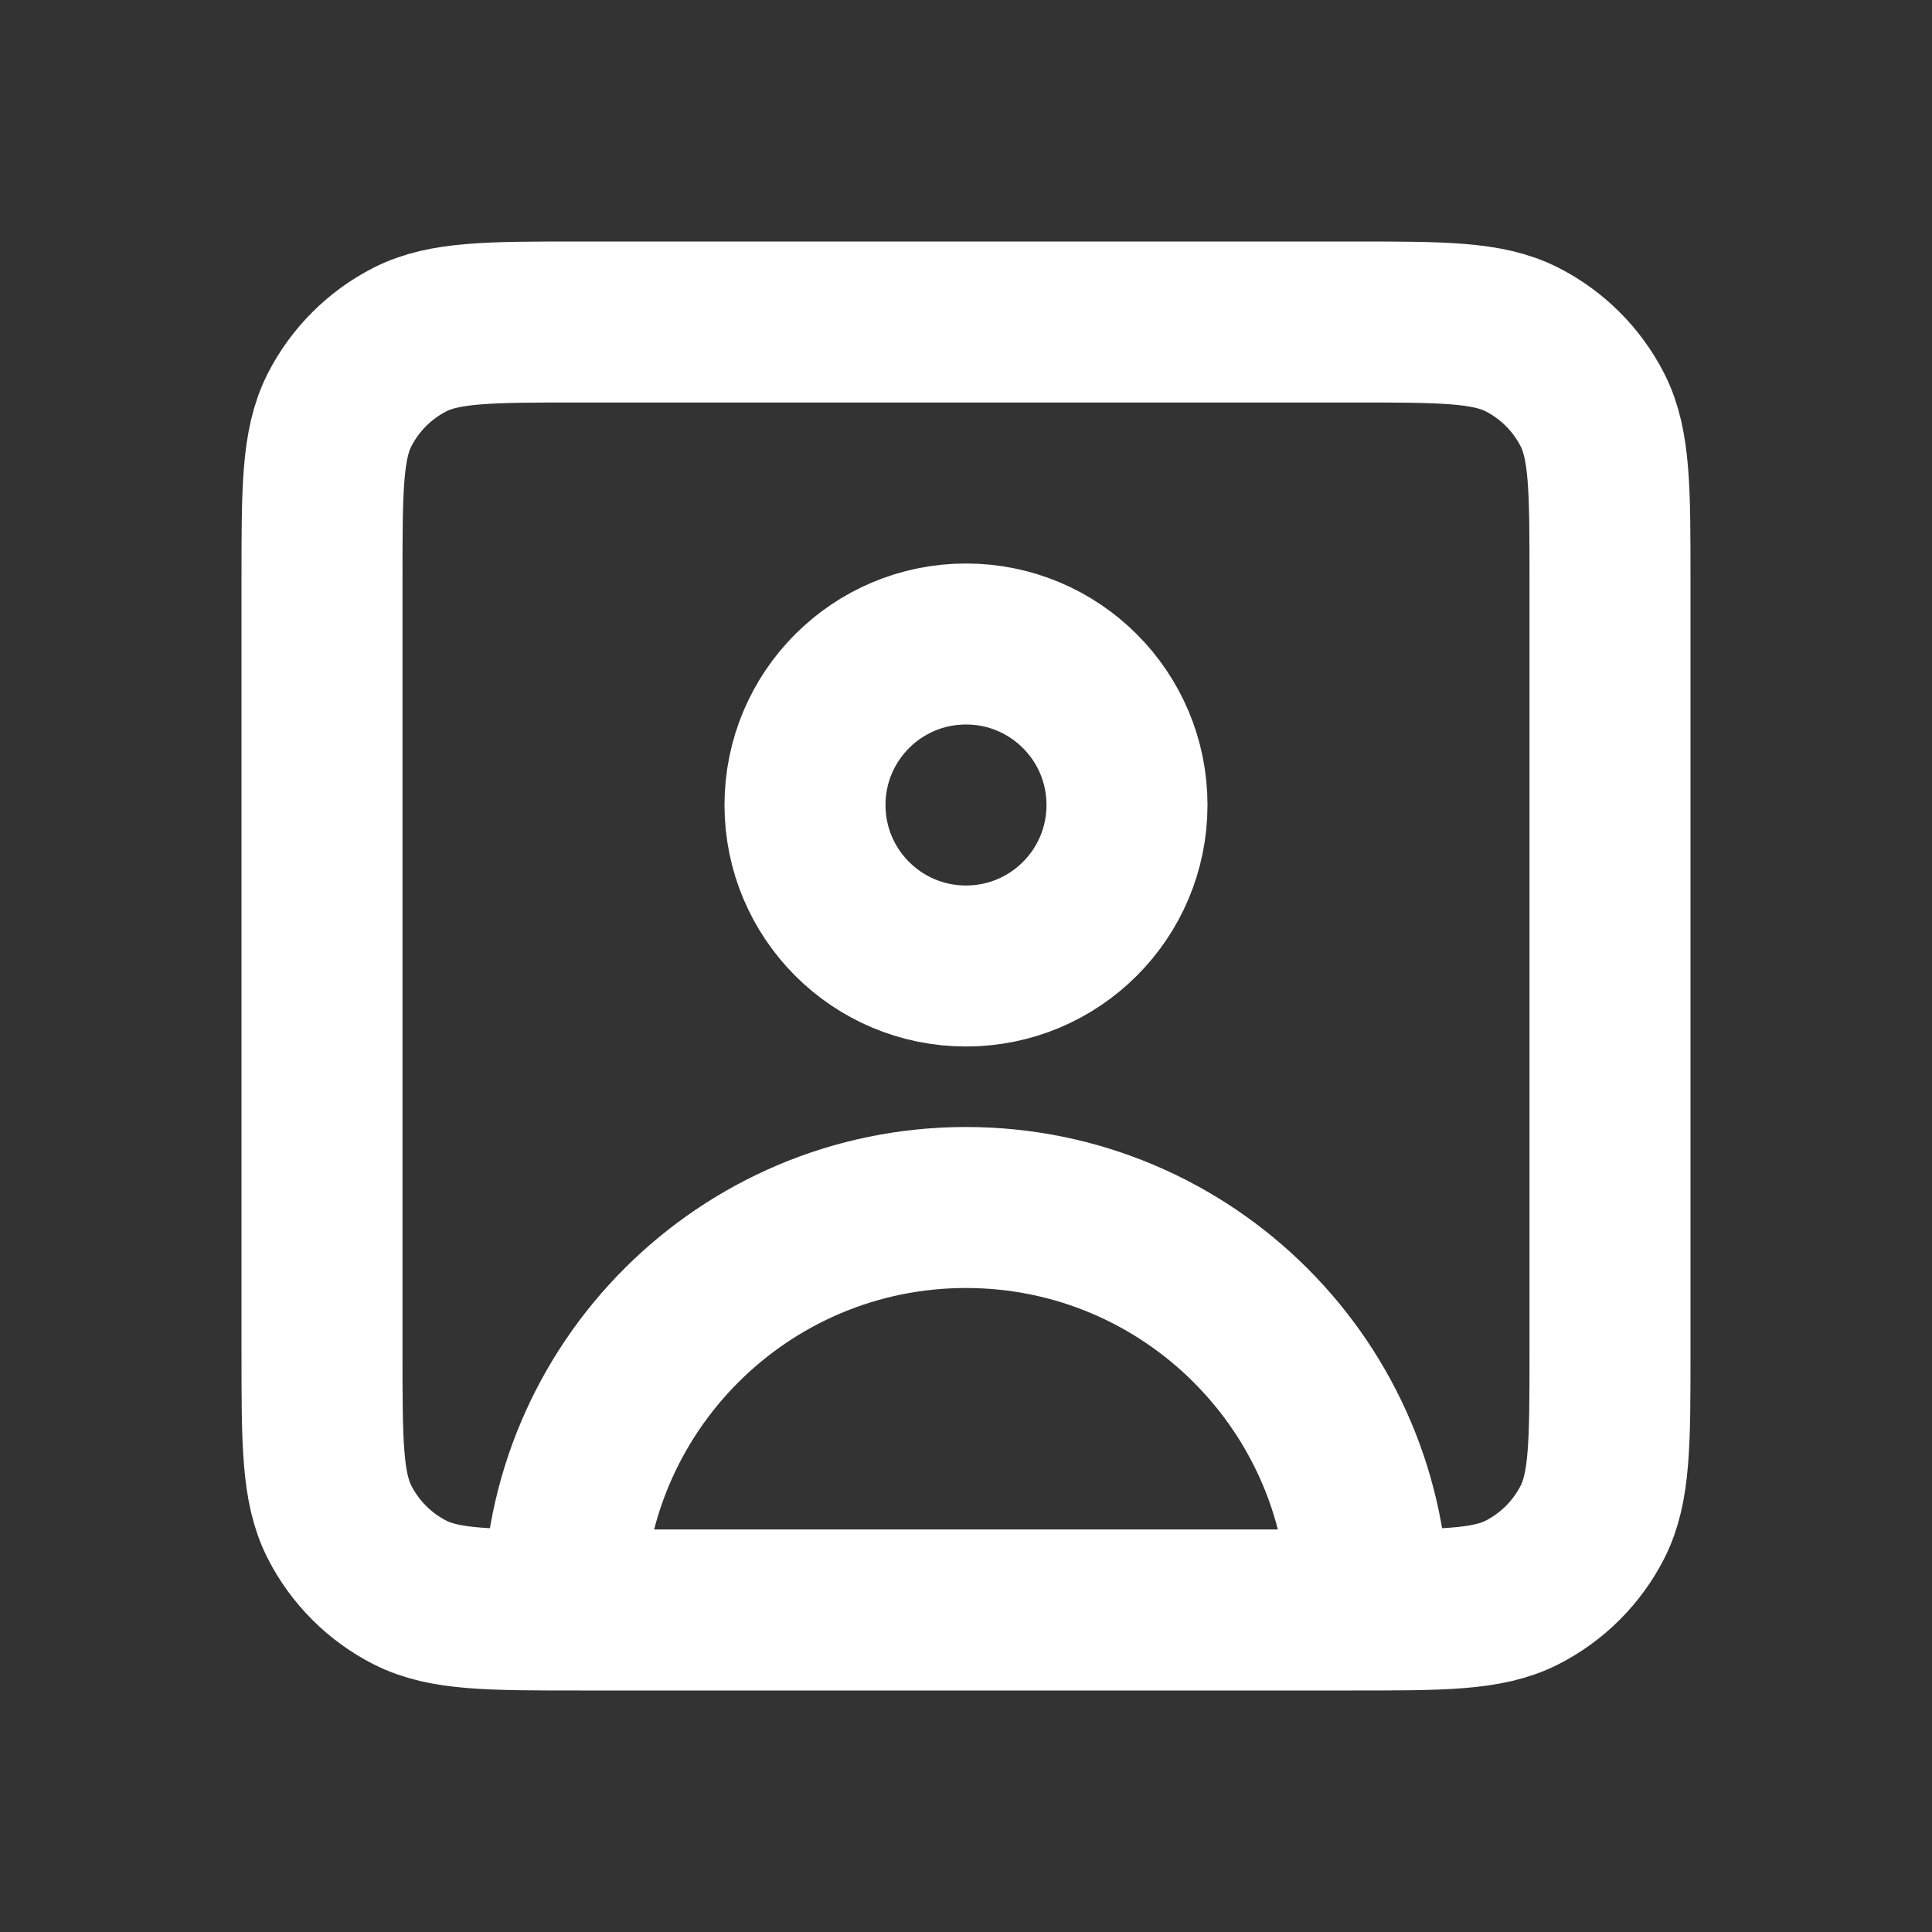 <svg viewBox="0 0 24 24" fill="none" xmlns="http://www.w3.org/2000/svg"><rect x="0" y="0" width="24" height="24" fill="#333333" stroke="none"/><g id="SVGRepo_bgCarrier" stroke-width="0"></g><g id="SVGRepo_tracerCarrier" stroke-linecap="round" stroke-linejoin="round"></g><g id="SVGRepo_iconCarrier"> <path d="M7 20C7 17.239 9.239 15 12 15C14.761 15 17 17.239 17 20M7.2 20H16.8C17.92 20 18.48 20 18.908 19.782C19.284 19.59 19.59 19.284 19.782 18.908C20 18.48 20 17.92 20 16.8V7.2C20 6.08 20 5.52 19.782 5.092C19.59 4.716 19.284 4.41 18.908 4.218C18.48 4 17.92 4 16.8 4H7.2C6.08 4 5.52 4 5.092 4.218C4.716 4.41 4.41 4.716 4.218 5.092C4 5.52 4 6.08 4 7.2V16.8C4 17.92 4 18.48 4.218 18.908C4.41 19.284 4.716 19.59 5.092 19.782C5.52 20 6.08 20 7.2 20ZM14 10C14 11.105 13.105 12 12 12C10.895 12 10 11.105 10 10C10 8.895 10.895 8 12 8C13.105 8 14 8.895 14 10Z" stroke="#ffffff" stroke-width="2" stroke-linecap="round" stroke-linejoin="round"></path> </g></svg>